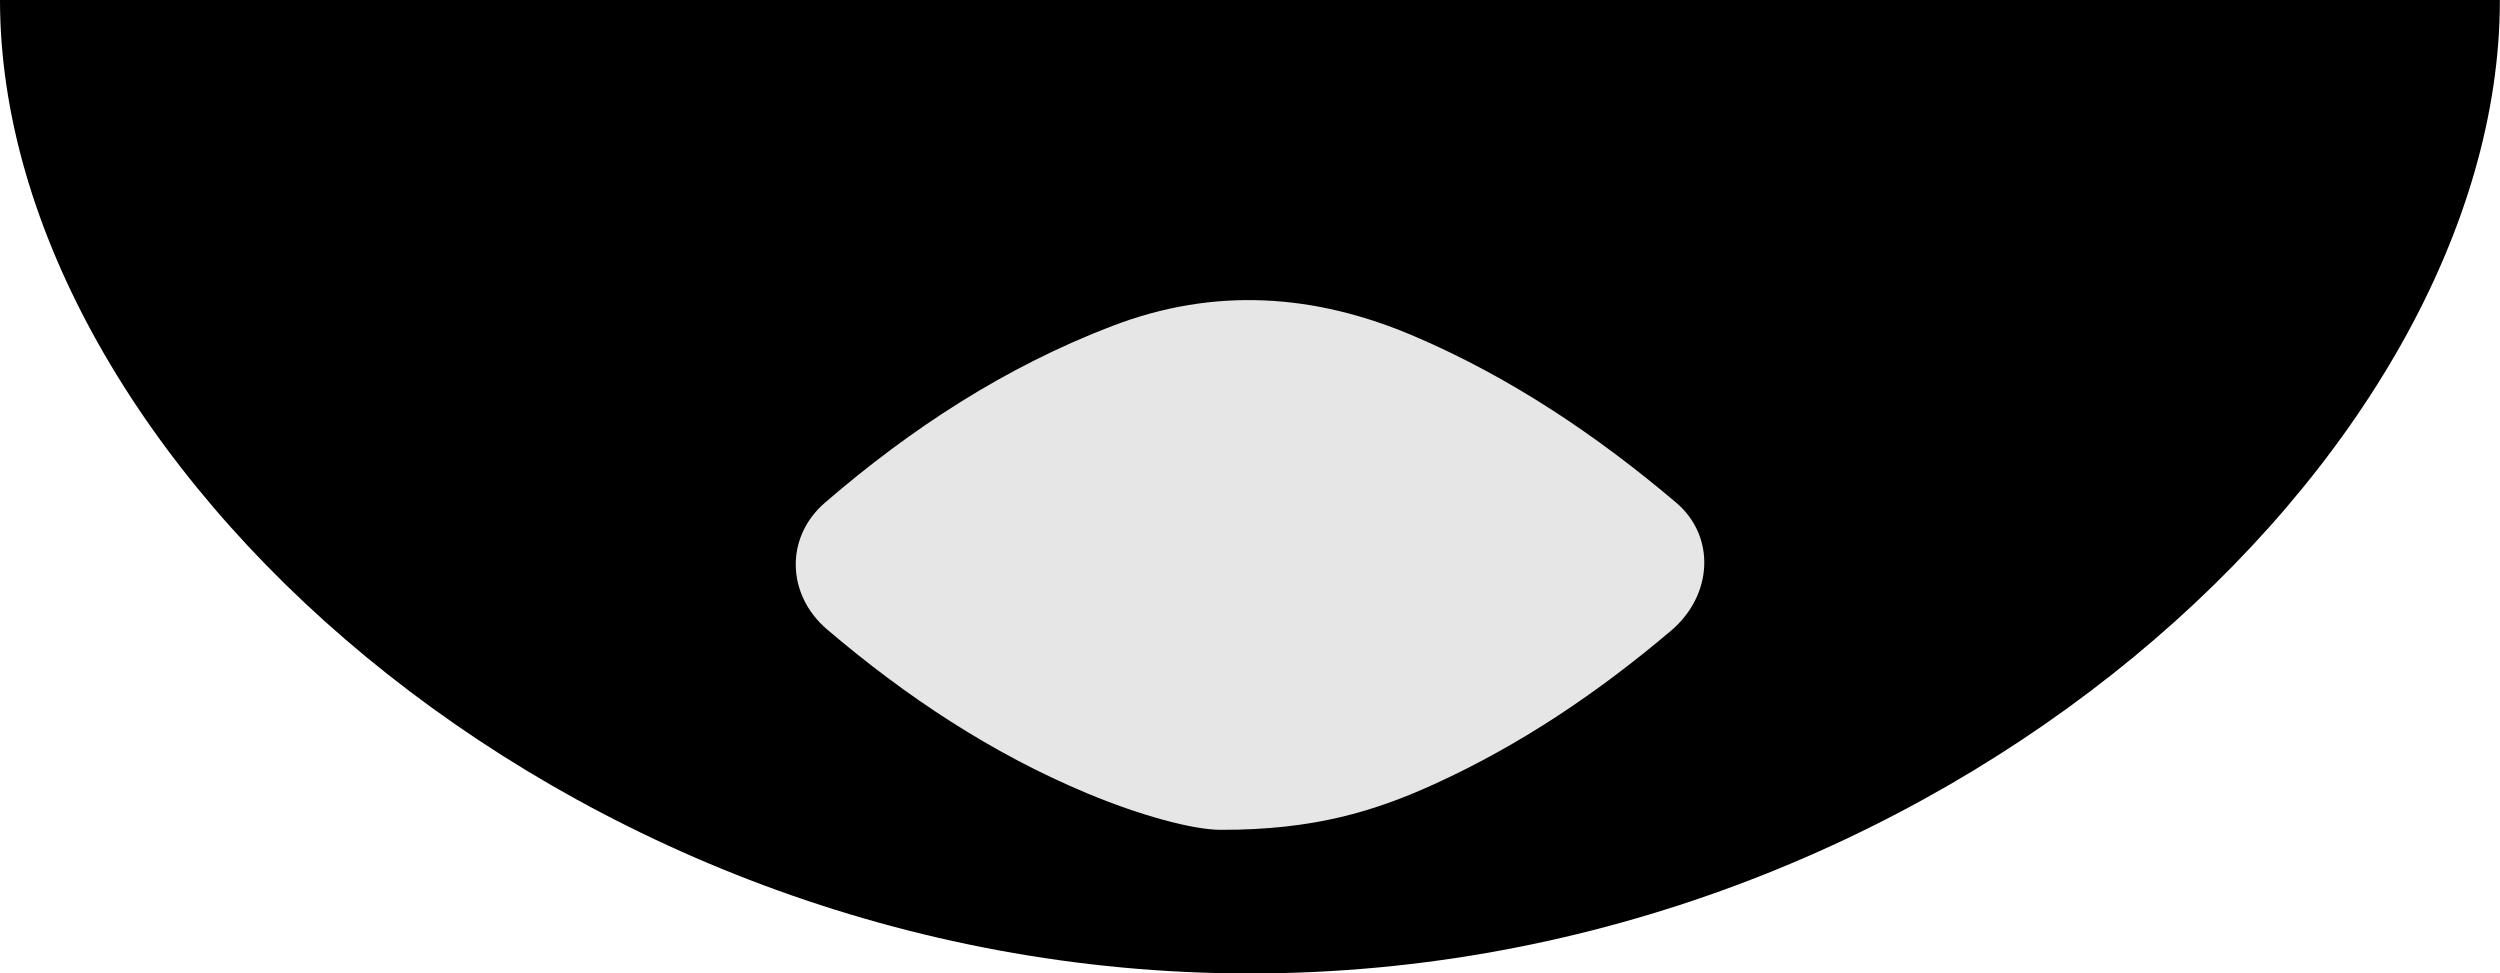 <svg id="Layer_1" data-name="Layer 1" xmlns="http://www.w3.org/2000/svg" viewBox="0 0 1302.06 506.96"><defs><style>.cls-1{fill:#e6e6e6;}</style></defs><path d="M0,0C0,236.33,291.47,507,651,507s651-270.63,651-507Z"/><path class="cls-1" d="M870.22,328.55C832.54,360.5,791.88,388,746.79,408.5c-30.61,13.89-62.29,23.82-111,23.69-14.77,0-42.5-7.71-69.33-18.91-50-20.85-94.59-50.46-135.65-85.42-21.25-18.11-22-48.12-1.08-66.12,44.81-38.64,93.86-70.63,149.5-91.94,53.41-20.47,105.6-16.87,157.51,5.37,50.12,21.48,94.79,51.52,136.17,86.55,20.76,17.58,19.31,48.19-2.66,66.83Z"/></svg>